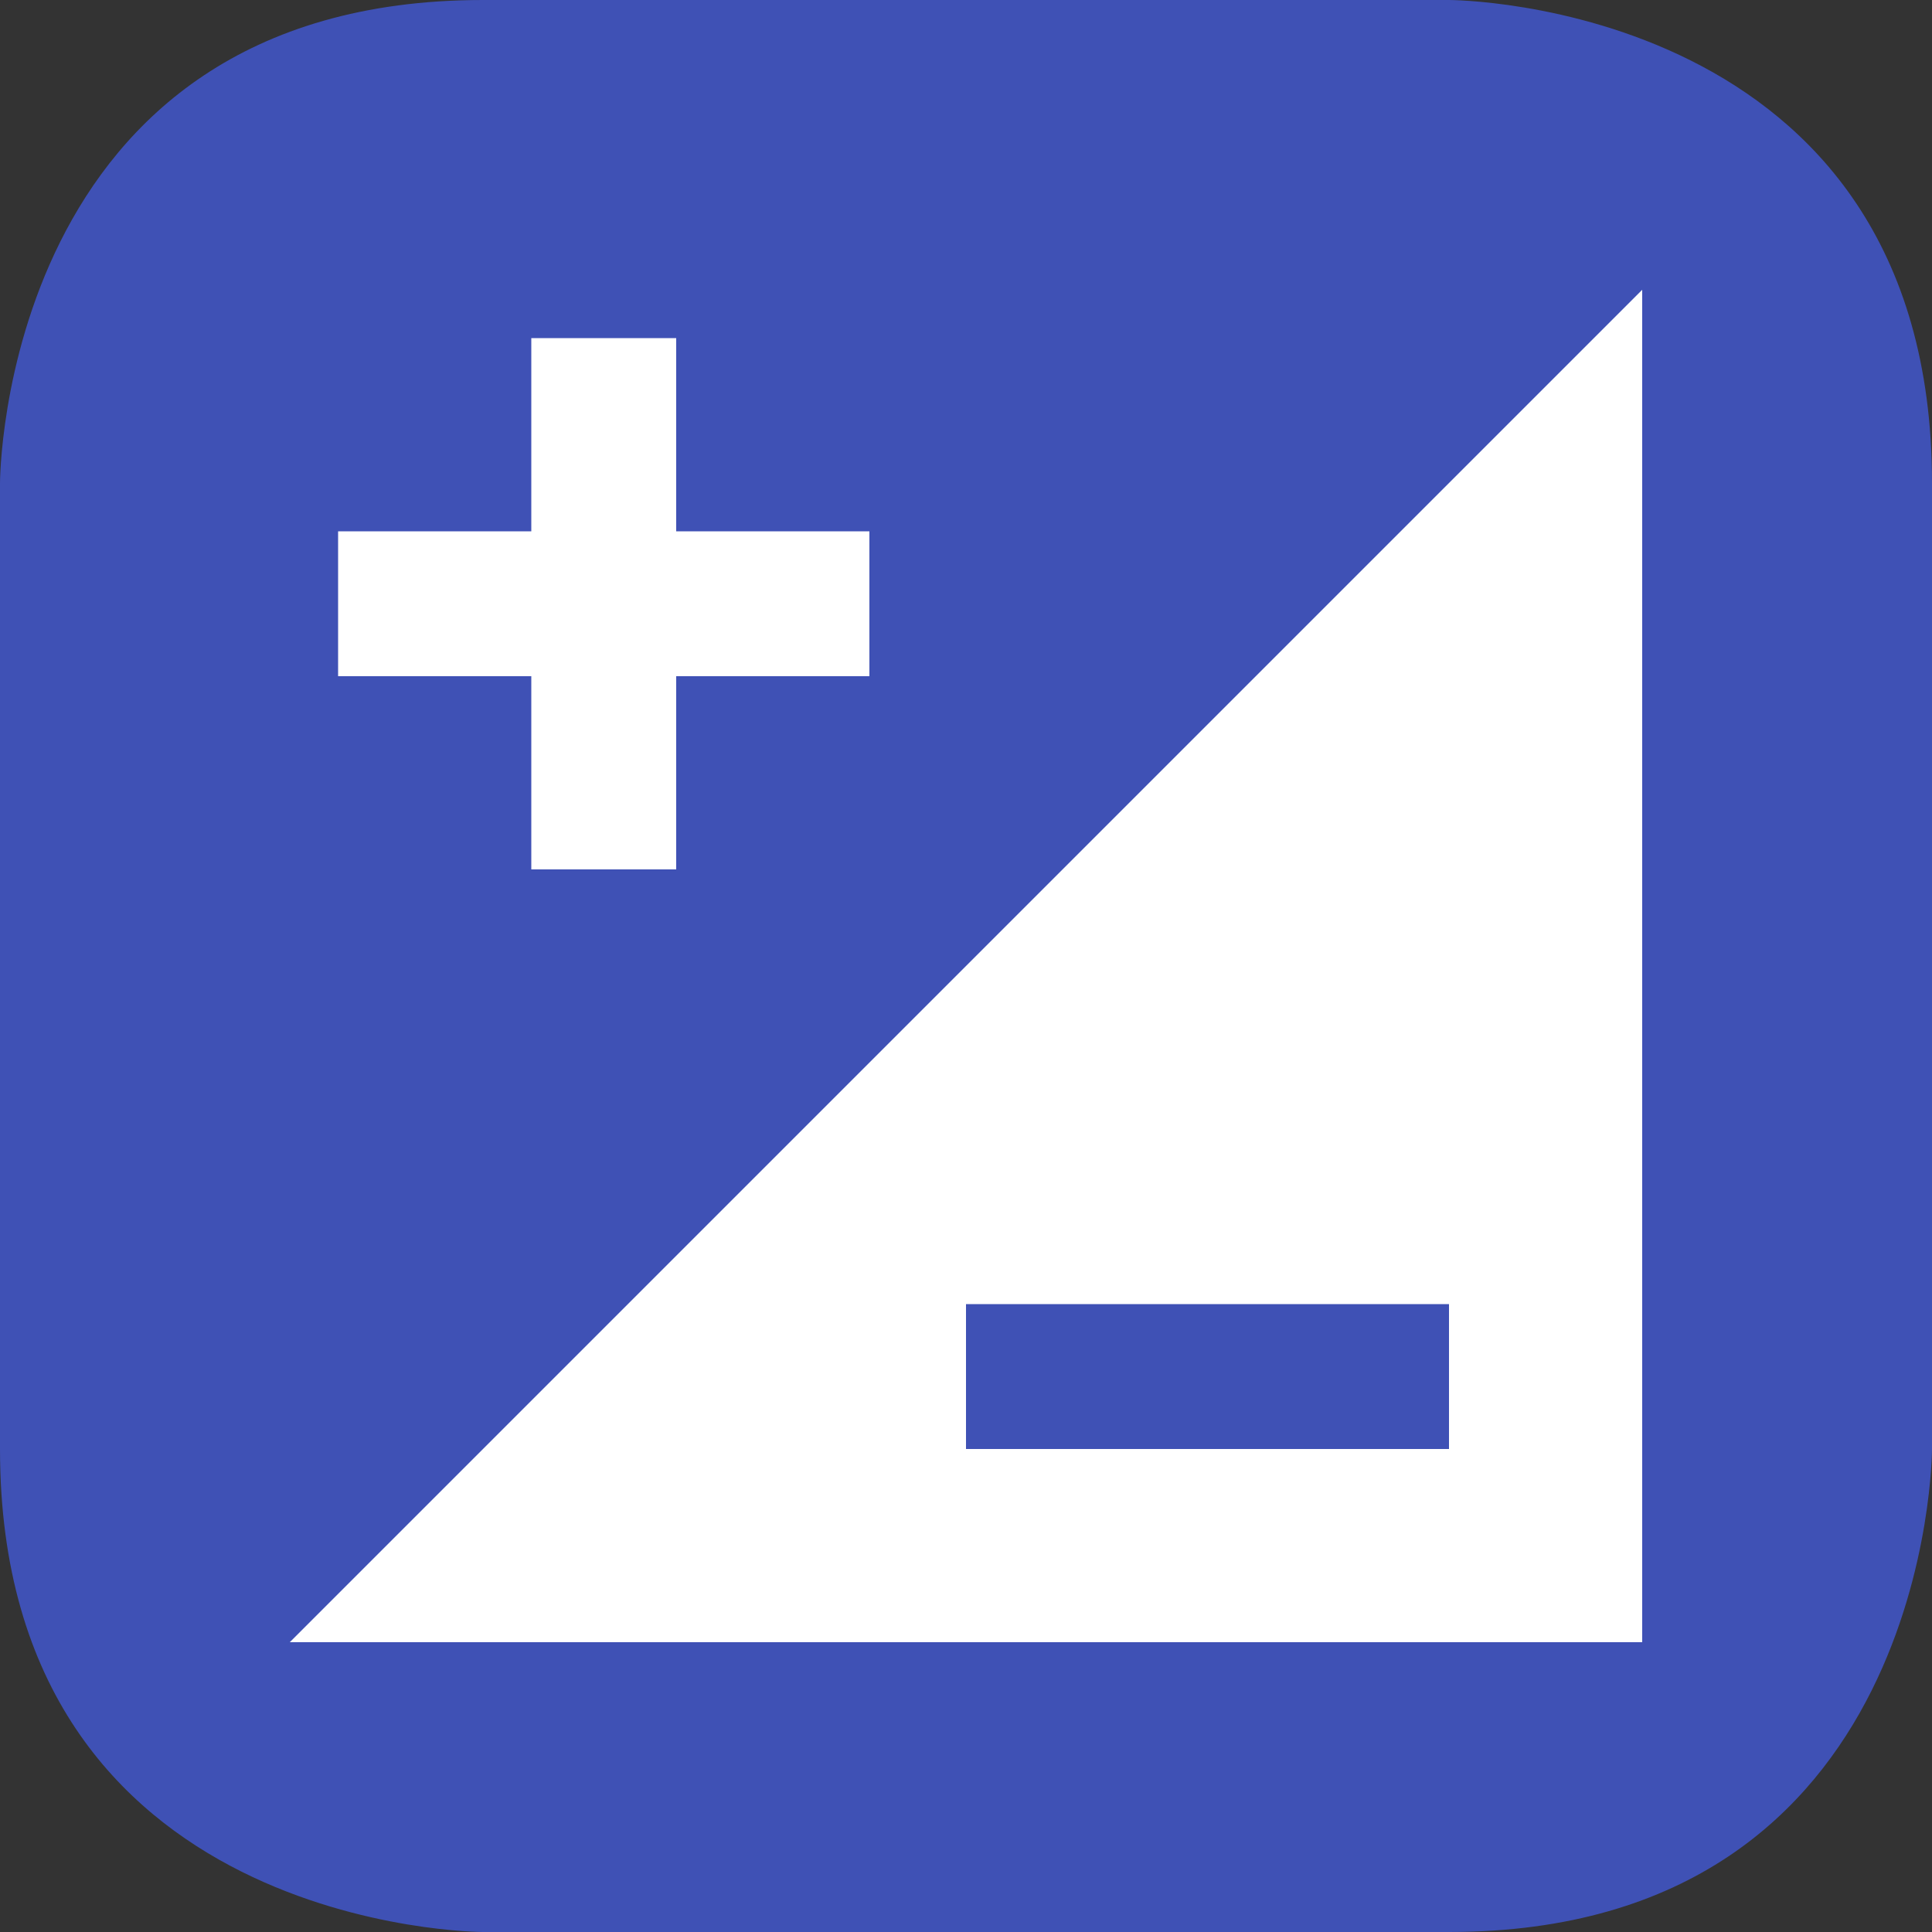 <svg xmlns="http://www.w3.org/2000/svg" viewBox="0 0 160 160"><rect x="0" y="0" width="160" height="160" fill="#333333" stroke="none"/><path fill="#3f51b5" d="M0 40S0 0 40 0h80s40 0 40 40v80s0 40-40 40H40s-40 0-40-40V40z"/><path fill="#fff" d="M28 44h16V28h12v16h16v12H56v16H44V56H28zm108 92H24L136 24zm-16-16v-12H80v12z"/></svg>